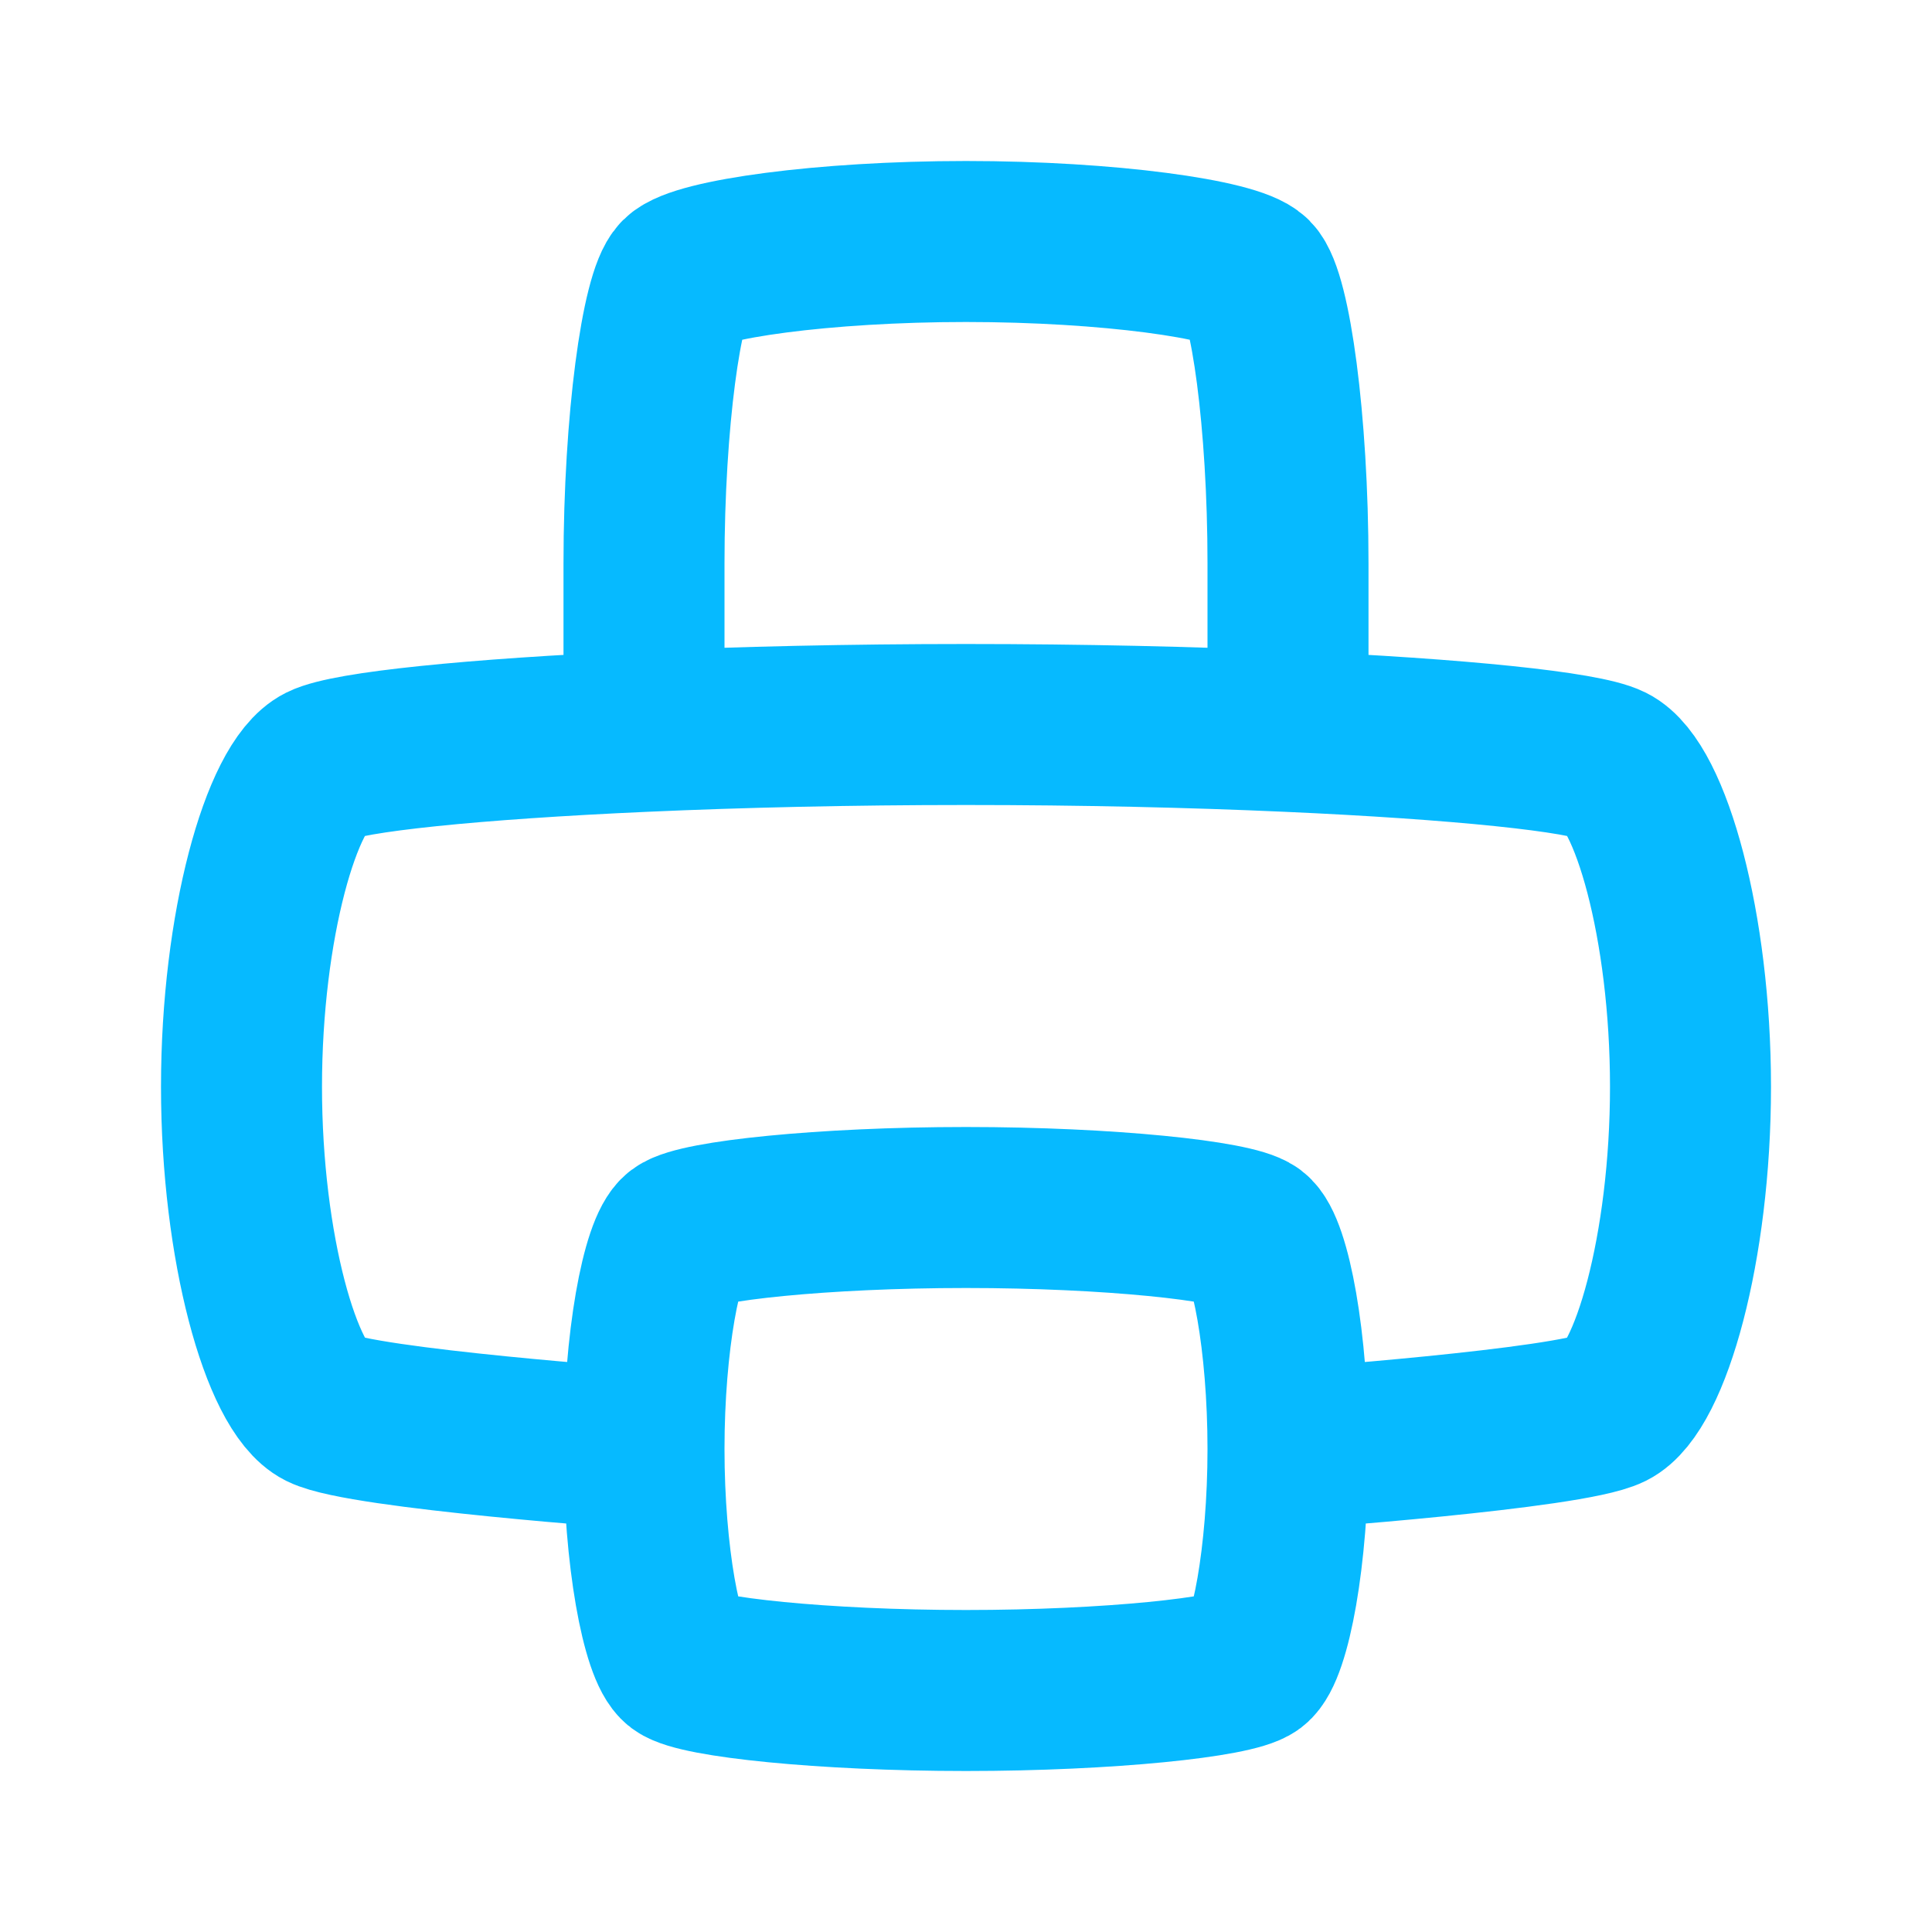 <svg width="18" height="18" viewBox="0 0 18 18" fill="none" xmlns="http://www.w3.org/2000/svg">
<path d="M12 13.5C12 12.5 11.833 11.625 11.667 11.5C11.5 11.375 10.333 11.25 9 11.25C7.667 11.25 6.5 11.375 6.333 11.5C6.167 11.625 6 12.5 6 13.5M12 13.5C12 14.5 11.833 15.375 11.667 15.5C11.5 15.625 10.333 15.75 9 15.75C7.667 15.75 6.5 15.625 6.333 15.5C6.167 15.375 6 14.5 6 13.5M12 13.5C12 13.5 14.625 13.312 15 13.125C15.375 12.938 15.75 11.625 15.75 10.125C15.75 8.625 15.375 7.312 15 7.125C14.76 7.005 13.595 6.885 12 6.814M6 13.5C6 13.5 3.375 13.312 3 13.125C2.625 12.938 2.25 11.625 2.25 10.125C2.25 8.625 2.625 7.312 3 7.125C3.24 7.005 4.405 6.885 6 6.814M12 6.814C11.106 6.774 10.077 6.75 9 6.75C7.923 6.75 6.894 6.774 6 6.814M12 6.814V5.25C12 3.917 11.833 2.75 11.667 2.583C11.5 2.417 10.333 2.25 9 2.25C7.667 2.25 6.5 2.417 6.333 2.583C6.167 2.75 6 3.917 6 5.25V6.814" stroke="#06BAFF" stroke-width="1.5" stroke-linecap="round" stroke-linejoin="round"/>
</svg>
